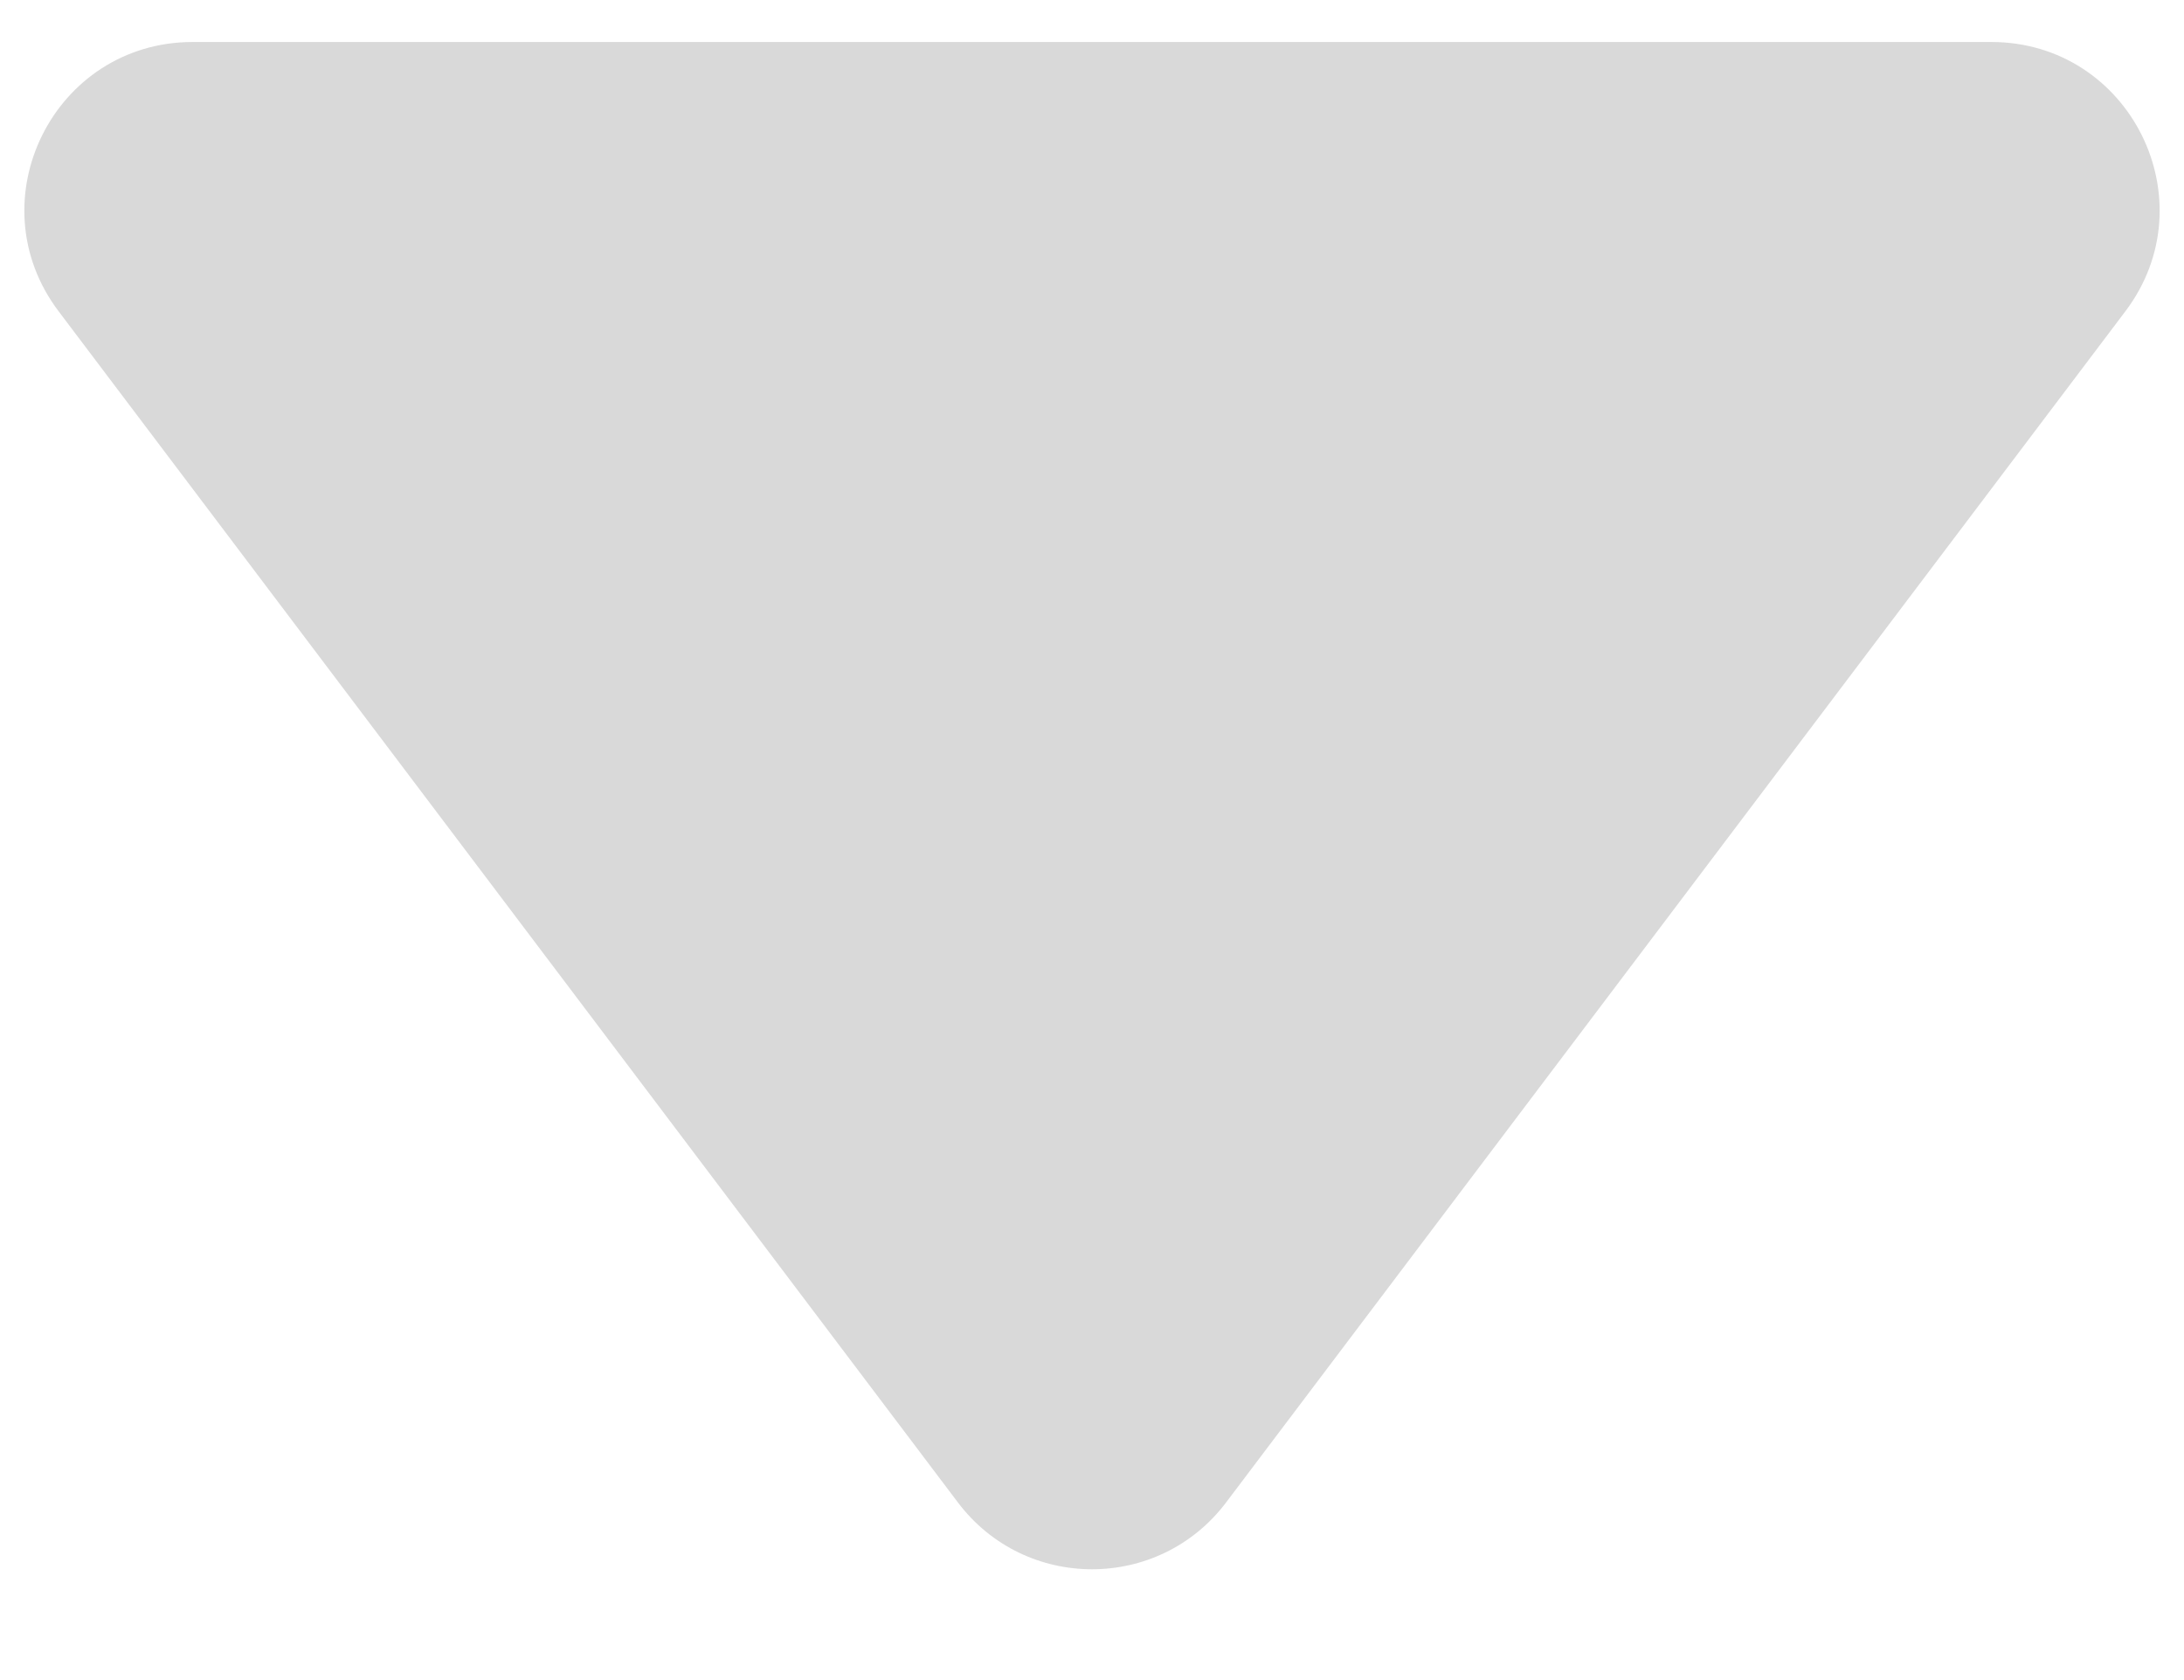 <svg width="13" height="10" viewBox="0 0 13 10" fill="none" xmlns="http://www.w3.org/2000/svg">
<path id="Polygon 1" d="M7.298 8.943C6.898 9.473 6.102 9.473 5.702 8.943L0.349 1.853C-0.149 1.194 0.321 0.25 1.147 0.25L11.853 0.25C12.679 0.25 13.149 1.194 12.651 1.853L7.298 8.943Z" fill="#D9D9D9"/>
</svg>
